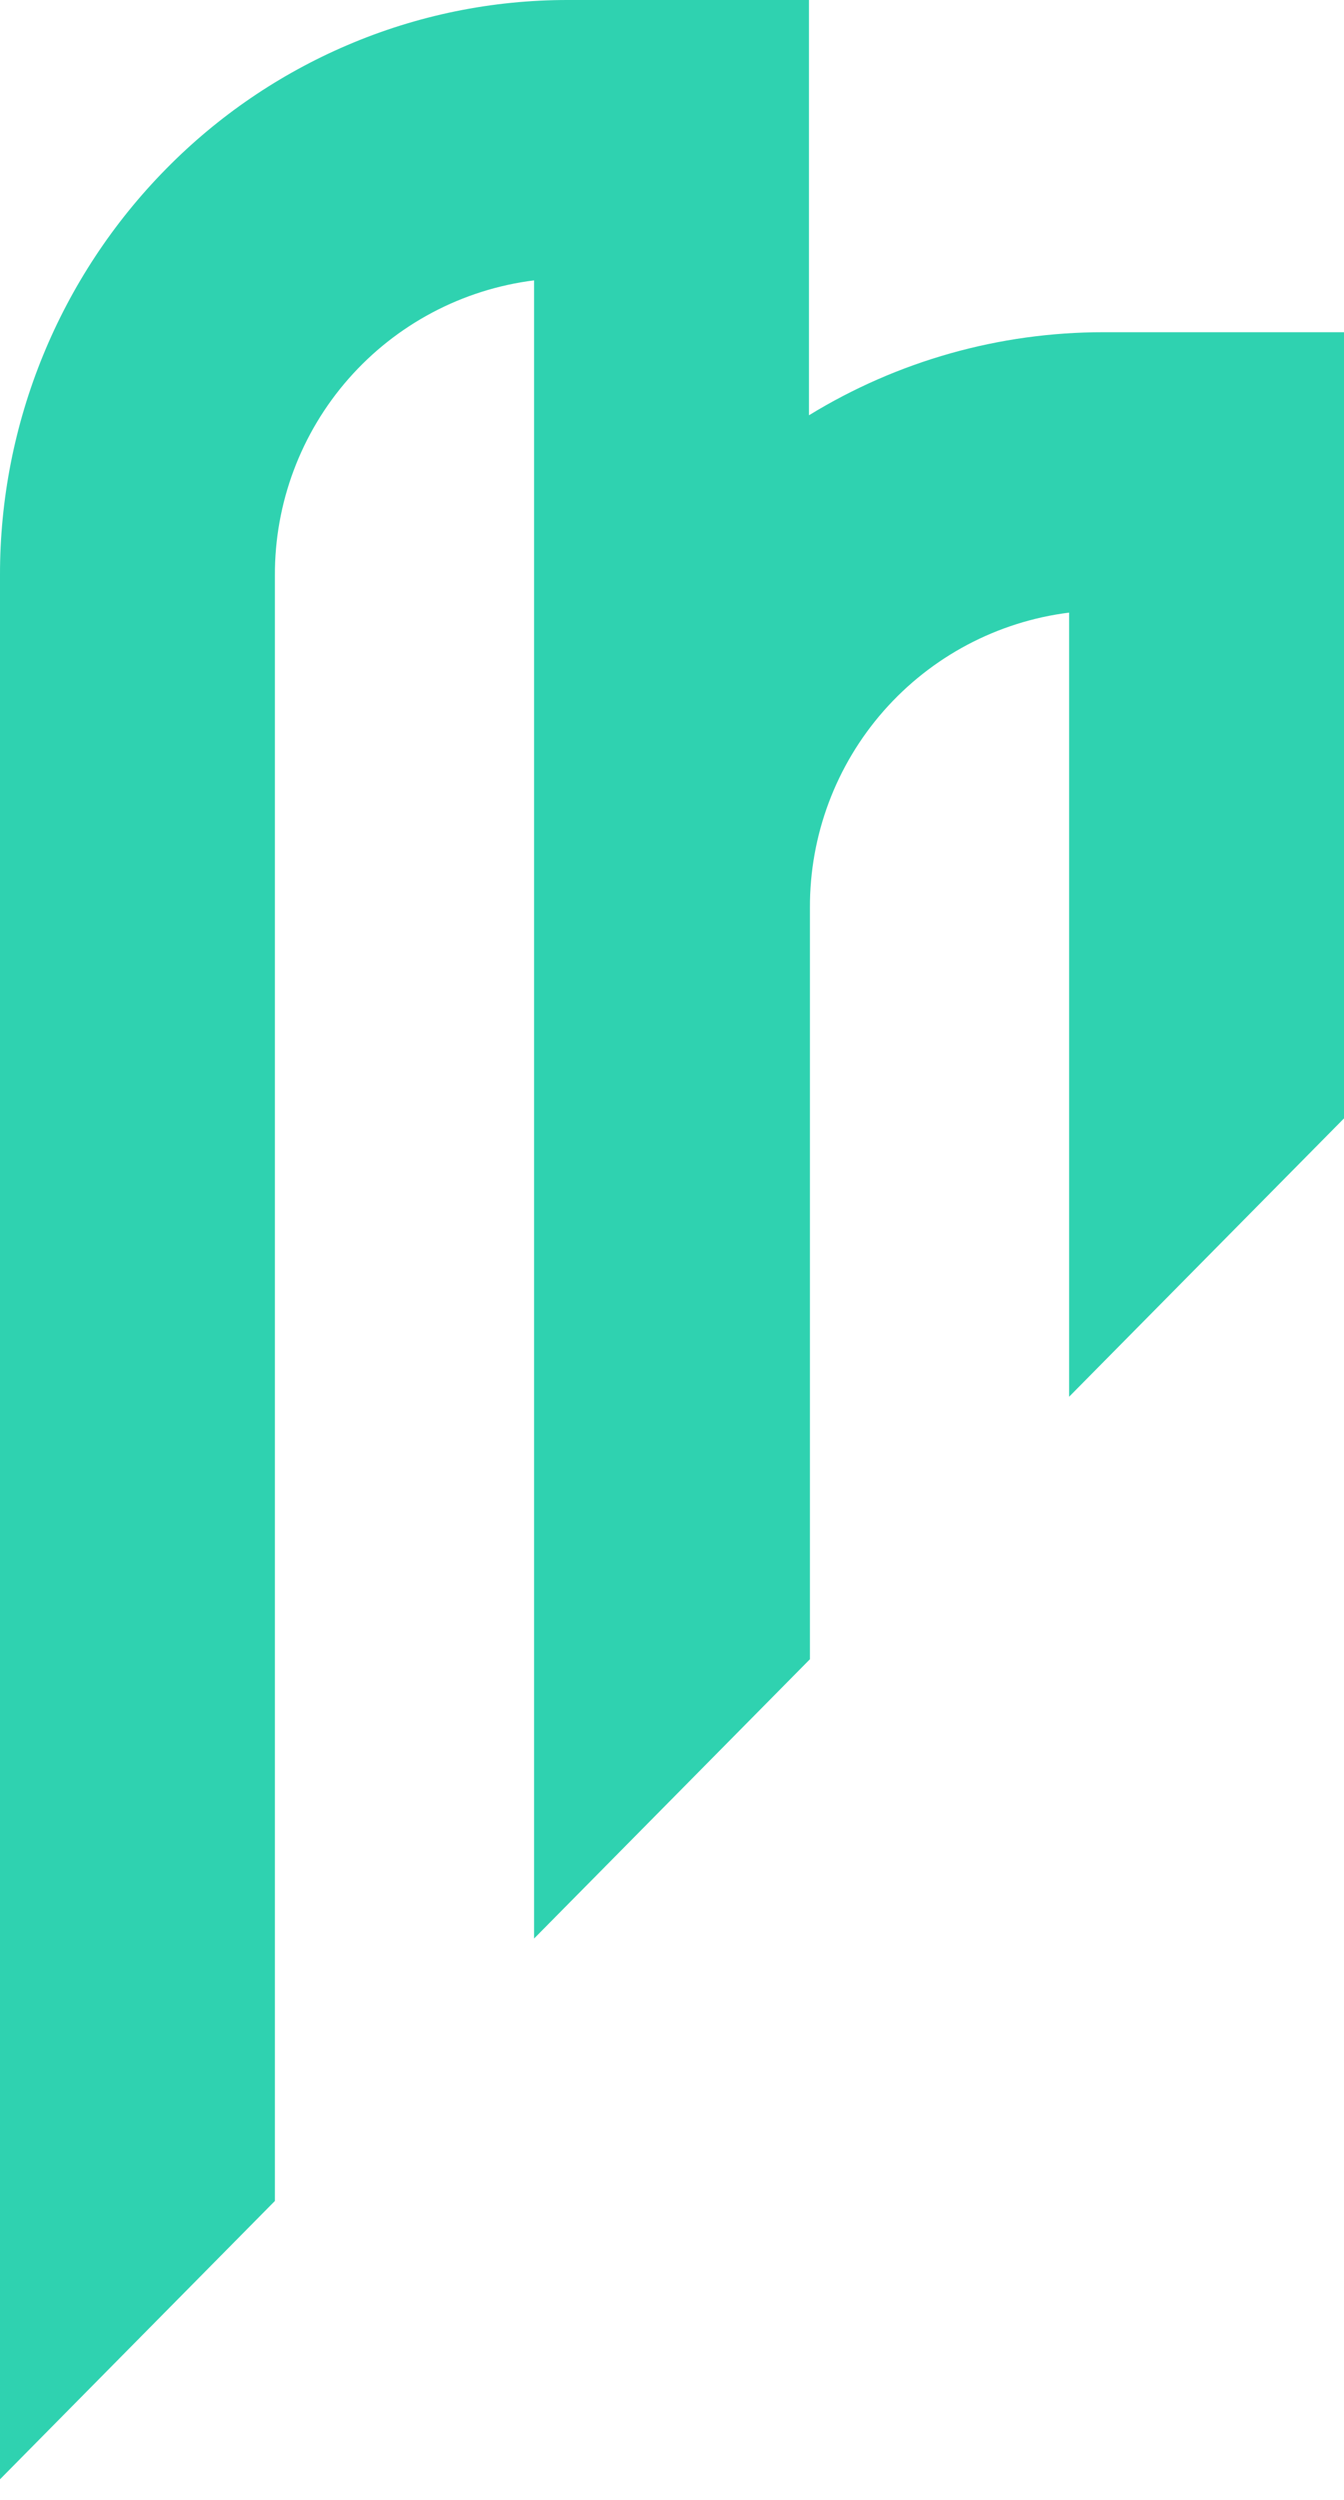 <svg width="64" height="119" viewBox="0 0 64 119" fill="none" xmlns="http://www.w3.org/2000/svg">
<g clip-path="url(#clip0)">
<path d="M52.54 15.812C47.592 15.81 42.74 17.179 38.522 19.766V4.23048e-06H27.062C23.44 -0.006 19.855 0.727 16.526 2.155C13.305 3.533 10.384 5.526 7.926 8.022C2.834 13.18 -0.015 20.141 5.94542e-06 27.389V118.004L13.09 104.756V27.389C13.077 23.945 14.325 20.614 16.598 18.027C18.872 15.439 22.014 13.773 25.432 13.344V92.266L25.478 92.22L38.568 78.972V43.202C38.555 39.757 39.803 36.427 42.076 33.84C44.35 31.252 47.492 29.586 50.91 29.157V66.479L64 53.231V15.812H52.54Z" fill="#2FD2B0"/>
</g>
<defs>
<clipPath id="clip0">
<rect width="64" height="118.003" fill="white"/>
</clipPath>
</defs>
</svg>
